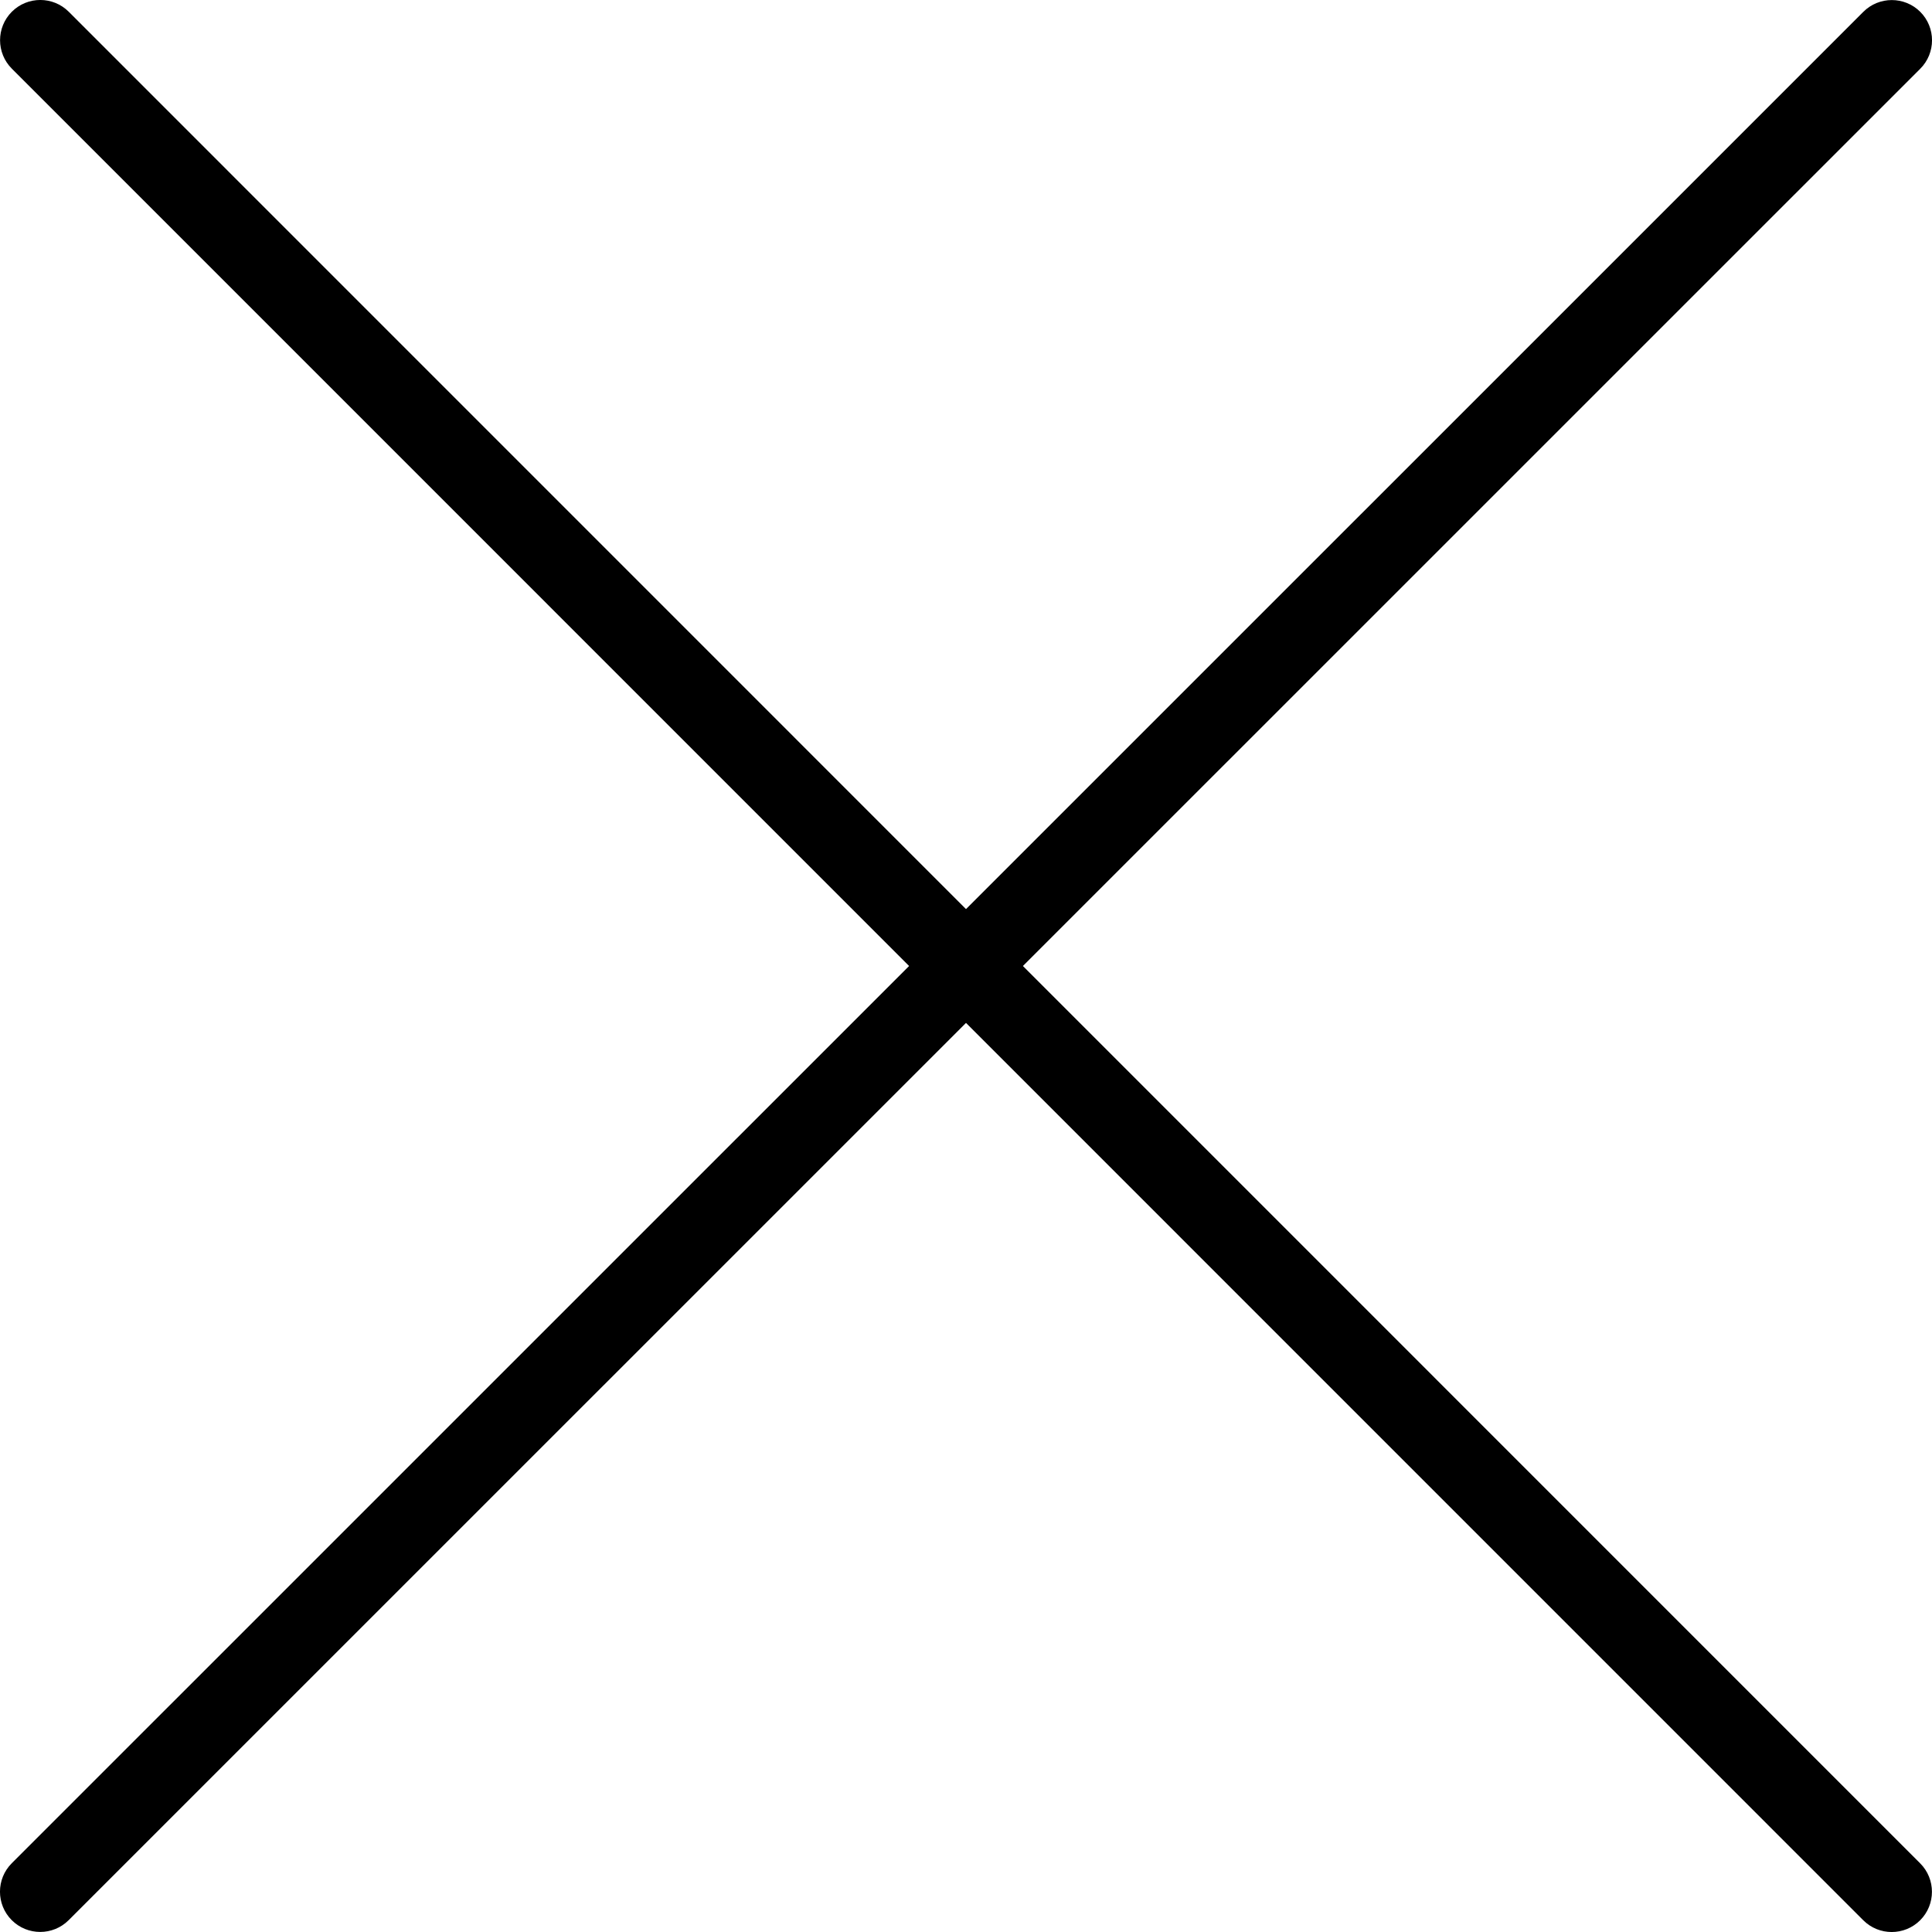 <?xml version="1.0" encoding="utf-8"?>
<!-- Generator: Adobe Illustrator 16.0.3, SVG Export Plug-In . SVG Version: 6.00 Build 0)  -->
<!DOCTYPE svg PUBLIC "-//W3C//DTD SVG 1.1//EN" "http://www.w3.org/Graphics/SVG/1.1/DTD/svg11.dtd">
<svg version="1.1" xmlns="http://www.w3.org/2000/svg" xmlns:xlink="http://www.w3.org/1999/xlink" x="0px" y="0px" width="24px"
     height="24px" viewBox="0 0 24 24" enable-background="new 0 0 24 24" xml:space="preserve">
<g id="Outline_Icons_1_">
    <g id="Outline_Icons">
        <path d="M12.707,12L23.854,0.854c0.195-0.195,0.195-0.512,0-0.707s-0.512-0.195-0.707,0L12,11.293L0.854,0.146
            c-0.195-0.195-0.512-0.195-0.707,0s-0.195,0.512,0,0.707L11.293,12L0.146,23.146c-0.195,0.195-0.195,0.512,0,0.707
            c0.195,0.195,0.512,0.195,0.707,0L12,12.707l11.146,11.147c0.195,0.195,0.512,0.195,0.707,0c0.195-0.195,0.195-0.512,0-0.707
            L12.707,12z"/>
    </g>
</g>
<g id="Invisible_Shape">
    <rect fill="none" width="24" height="24"/>
</g>
</svg>

